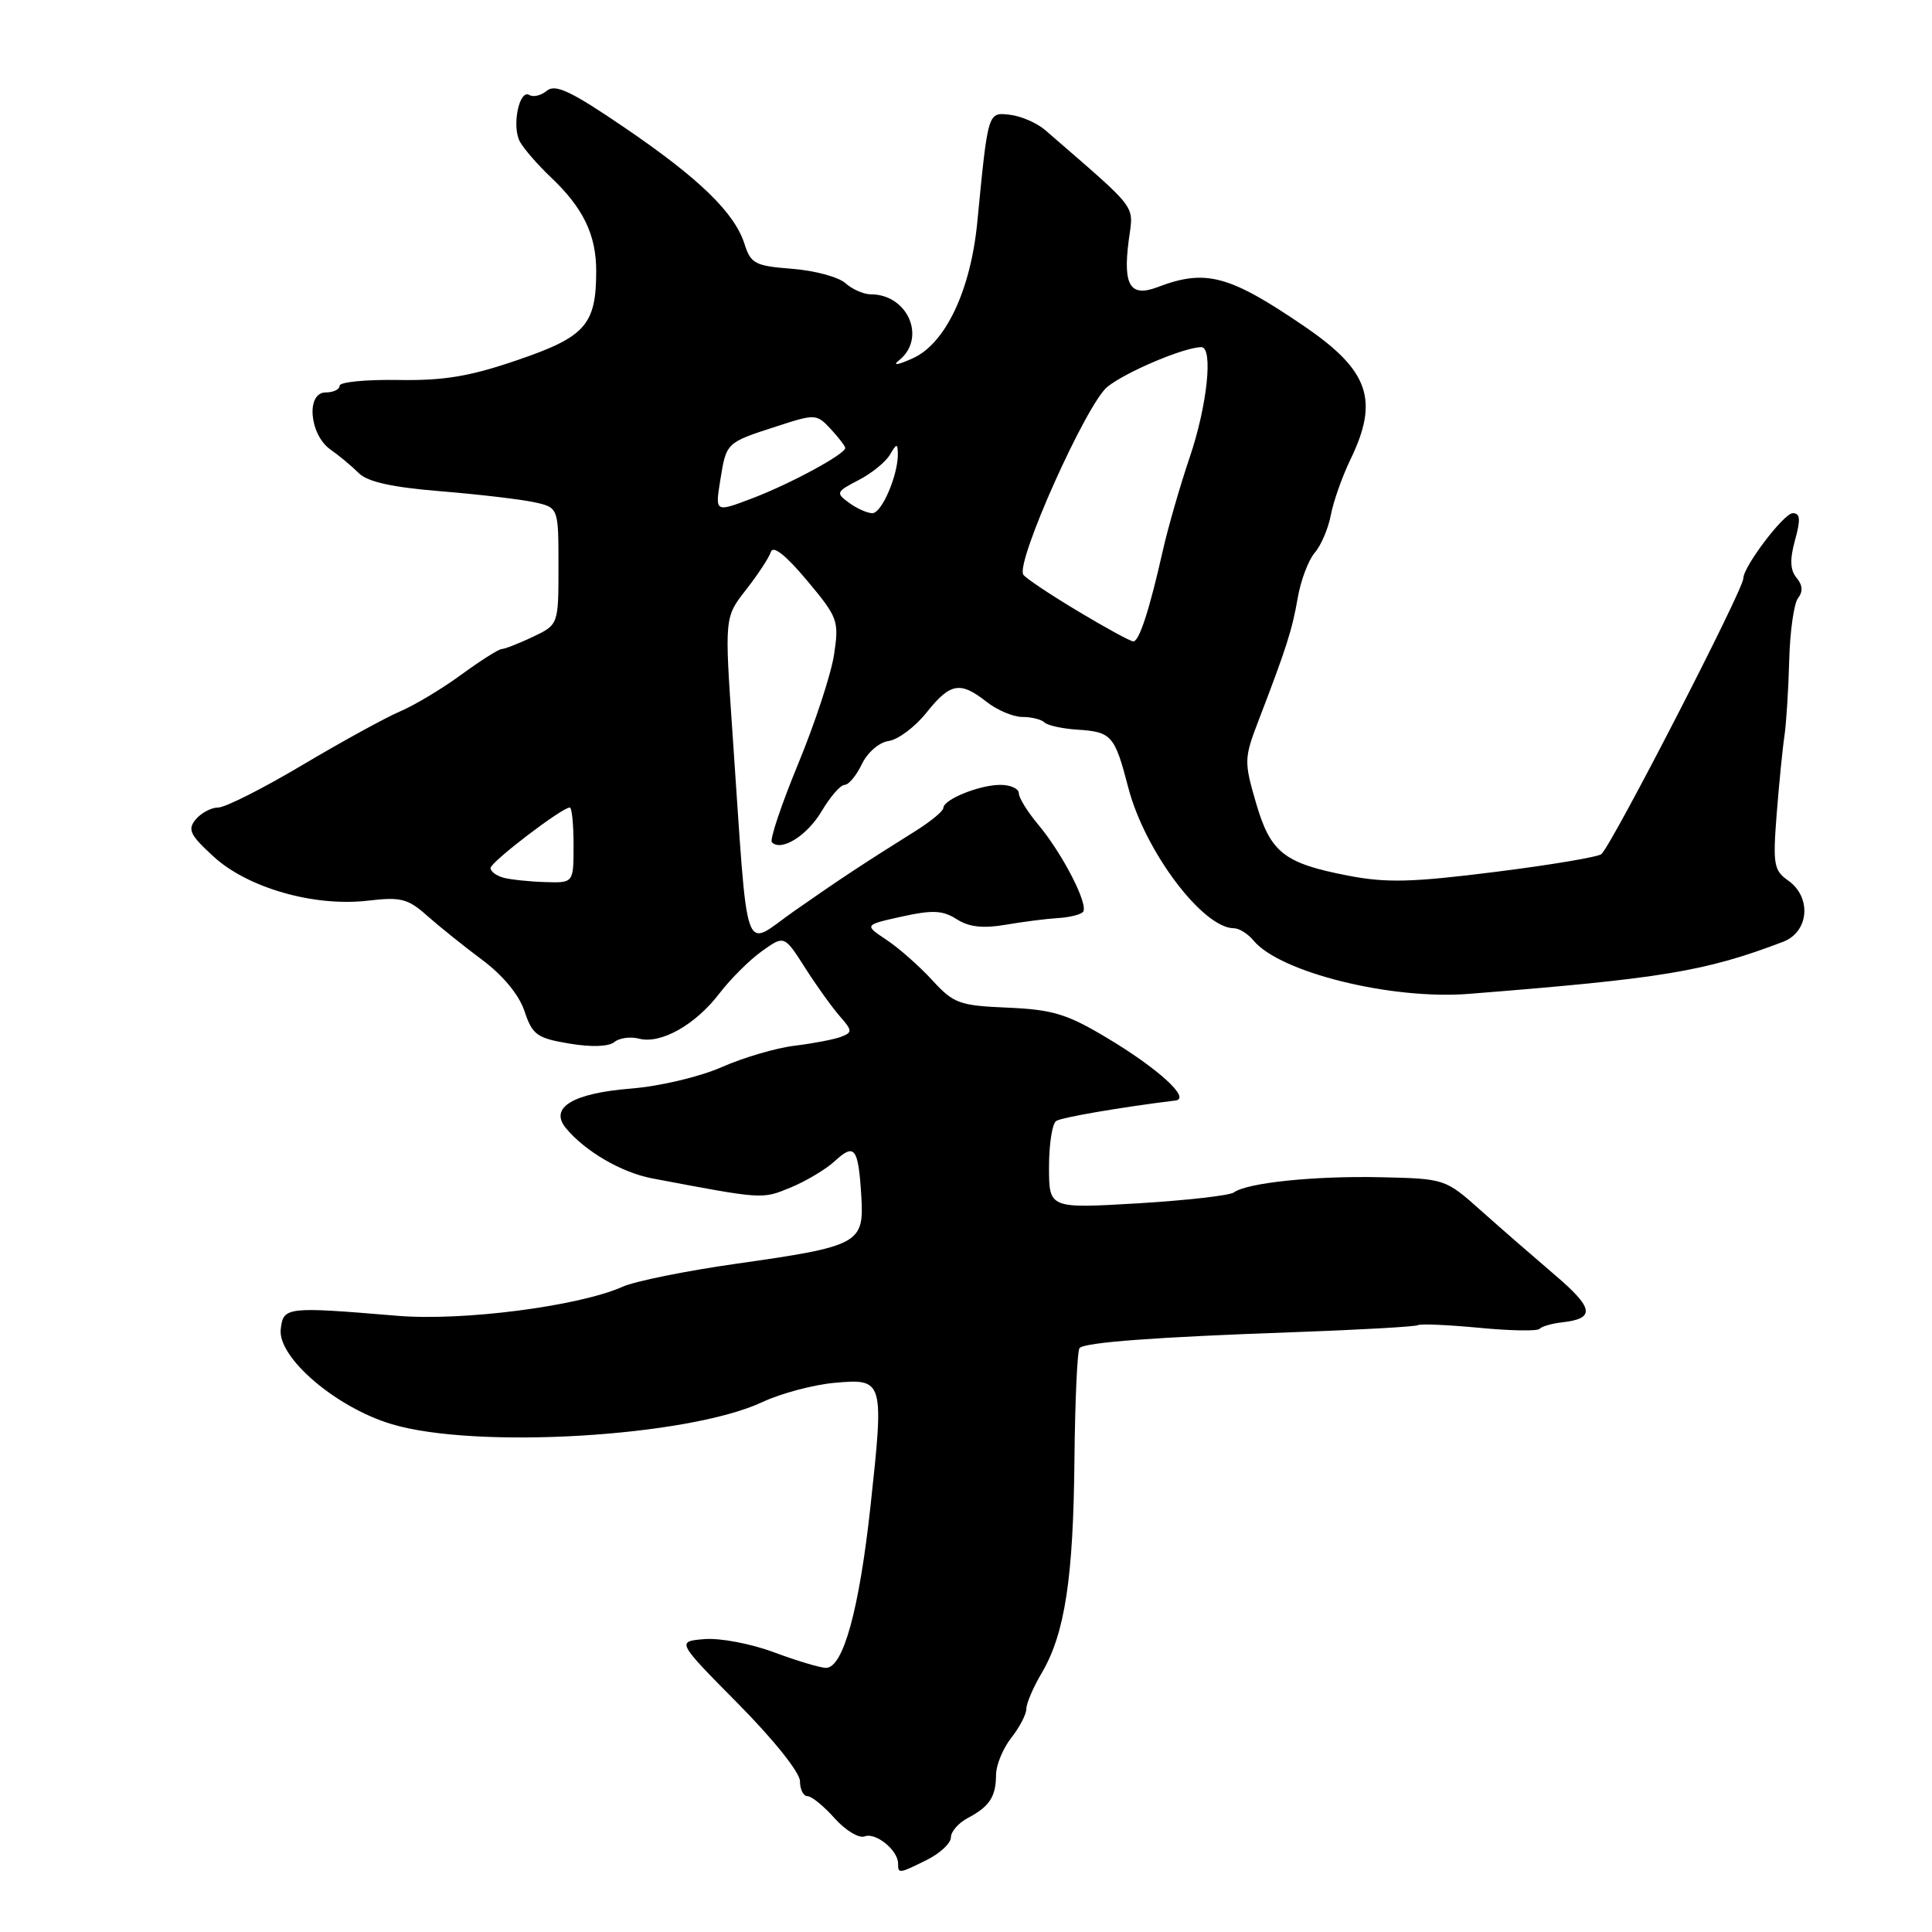 <?xml version="1.0" encoding="UTF-8" standalone="no"?>
<!DOCTYPE svg PUBLIC "-//W3C//DTD SVG 1.1//EN" "http://www.w3.org/Graphics/SVG/1.1/DTD/svg11.dtd" >
<svg xmlns="http://www.w3.org/2000/svg" xmlns:xlink="http://www.w3.org/1999/xlink" version="1.1" viewBox="0 0 256 256">
 <g >
 <path fill="currentColor"
d=" M 122.85 246.43 C 124.58 245.56 126.00 244.23 126.00 243.46 C 126.00 242.70 127.01 241.54 128.25 240.89 C 131.12 239.37 131.97 238.08 131.98 235.16 C 131.99 233.87 132.90 231.67 134.00 230.27 C 135.10 228.87 136.00 227.14 136.00 226.42 C 136.00 225.70 136.92 223.55 138.05 221.65 C 141.10 216.47 142.23 209.07 142.37 193.33 C 142.45 185.54 142.75 178.92 143.05 178.62 C 143.81 177.86 153.13 177.17 171.44 176.52 C 180.14 176.21 187.54 175.79 187.88 175.59 C 188.22 175.39 191.88 175.55 196.00 175.94 C 200.12 176.34 203.72 176.40 204.00 176.08 C 204.28 175.76 205.62 175.37 206.98 175.22 C 211.43 174.72 211.21 173.35 205.97 168.89 C 203.14 166.47 198.72 162.63 196.16 160.34 C 191.52 156.21 191.44 156.18 182.99 155.99 C 174.19 155.79 165.24 156.72 163.50 158.00 C 162.95 158.41 157.21 159.06 150.75 159.45 C 139.00 160.14 139.00 160.14 139.00 154.63 C 139.00 151.60 139.43 148.85 139.96 148.53 C 140.73 148.05 148.48 146.72 155.77 145.82 C 157.83 145.57 153.47 141.58 146.67 137.52 C 141.40 134.36 139.49 133.78 133.55 133.52 C 127.10 133.25 126.37 132.98 123.51 129.86 C 121.81 128.01 119.09 125.61 117.46 124.53 C 114.50 122.56 114.50 122.56 119.50 121.45 C 123.57 120.55 124.92 120.62 126.77 121.80 C 128.40 122.84 130.25 123.05 133.27 122.53 C 135.60 122.13 138.70 121.74 140.17 121.65 C 141.63 121.57 143.13 121.21 143.49 120.85 C 144.33 120.00 140.81 113.12 137.55 109.24 C 136.15 107.57 135.00 105.71 135.00 105.11 C 135.00 104.50 133.90 104.00 132.55 104.00 C 129.78 104.00 125.00 105.94 125.00 107.06 C 125.00 107.47 123.31 108.86 121.25 110.15 C 114.39 114.44 111.33 116.46 105.22 120.73 C 98.30 125.57 99.20 128.18 97.06 97.15 C 96.00 81.79 96.00 81.79 98.85 78.15 C 100.42 76.14 101.91 73.88 102.15 73.12 C 102.43 72.23 104.13 73.57 106.91 76.89 C 111.04 81.82 111.19 82.24 110.52 86.72 C 110.13 89.30 107.99 95.82 105.76 101.22 C 103.53 106.62 101.96 111.30 102.28 111.61 C 103.54 112.87 106.97 110.72 108.89 107.46 C 110.02 105.56 111.37 104.00 111.91 104.00 C 112.45 104.00 113.48 102.76 114.20 101.25 C 114.95 99.69 116.49 98.36 117.77 98.18 C 119.01 98.00 121.26 96.31 122.76 94.43 C 125.92 90.47 127.22 90.24 130.73 93.00 C 132.13 94.10 134.26 95.00 135.47 95.00 C 136.68 95.00 137.99 95.33 138.39 95.72 C 138.79 96.12 140.73 96.55 142.71 96.68 C 147.30 96.97 147.70 97.42 149.51 104.39 C 151.70 112.79 159.38 123.00 163.51 123.00 C 164.20 123.00 165.37 123.74 166.11 124.64 C 169.62 128.86 184.39 132.51 194.66 131.69 C 220.32 129.66 225.94 128.72 236.25 124.80 C 239.71 123.49 240.09 118.88 236.92 116.66 C 235.04 115.34 234.90 114.52 235.42 107.85 C 235.74 103.81 236.20 99.15 236.45 97.50 C 236.69 95.85 236.98 91.35 237.08 87.50 C 237.18 83.65 237.71 79.94 238.25 79.25 C 238.92 78.41 238.86 77.53 238.06 76.57 C 237.20 75.54 237.14 74.14 237.85 71.57 C 238.61 68.82 238.54 68.00 237.55 68.00 C 236.37 68.00 231.00 75.08 231.00 76.64 C 231.00 78.13 213.72 111.71 212.20 113.17 C 211.82 113.54 205.49 114.61 198.15 115.53 C 187.13 116.92 183.71 117.01 178.65 116.03 C 170.10 114.38 168.34 112.98 166.41 106.33 C 164.84 100.94 164.86 100.44 166.72 95.59 C 170.45 85.87 171.22 83.48 171.95 79.25 C 172.35 76.92 173.37 74.22 174.20 73.25 C 175.04 72.29 176.00 70.04 176.34 68.26 C 176.67 66.47 177.86 63.12 178.97 60.82 C 182.75 53.01 181.39 49.10 172.92 43.30 C 162.89 36.45 159.78 35.61 153.40 38.04 C 149.77 39.42 148.79 37.85 149.55 31.94 C 150.19 26.96 151.14 28.22 138.51 17.25 C 137.41 16.30 135.31 15.38 133.83 15.21 C 130.88 14.87 130.93 14.69 129.49 29.50 C 128.61 38.47 125.29 45.49 121.00 47.45 C 118.98 48.37 118.19 48.50 119.12 47.75 C 122.80 44.83 120.32 39.00 115.39 39.00 C 114.44 39.00 112.92 38.33 112.02 37.52 C 111.12 36.71 107.95 35.85 104.98 35.62 C 100.06 35.24 99.48 34.94 98.66 32.35 C 97.34 28.18 92.64 23.63 82.69 16.86 C 75.70 12.10 73.59 11.10 72.48 12.01 C 71.72 12.65 70.67 12.91 70.15 12.59 C 68.80 11.76 67.78 16.73 68.89 18.77 C 69.41 19.72 71.26 21.85 73.00 23.50 C 77.27 27.54 79.00 31.10 79.00 35.90 C 79.00 43.03 77.58 44.63 68.60 47.70 C 62.24 49.88 58.84 50.45 52.75 50.35 C 48.49 50.28 45.00 50.62 45.00 51.11 C 45.00 51.60 44.17 52.00 43.16 52.00 C 40.52 52.00 40.99 57.60 43.79 59.57 C 44.95 60.38 46.64 61.79 47.55 62.70 C 48.71 63.85 51.96 64.57 58.35 65.09 C 63.38 65.50 68.96 66.16 70.75 66.54 C 74.00 67.25 74.00 67.25 74.00 75.01 C 74.00 82.77 74.00 82.77 70.60 84.39 C 68.73 85.27 66.88 86.00 66.48 86.00 C 66.09 86.00 63.68 87.53 61.13 89.39 C 58.59 91.26 54.92 93.45 53.00 94.27 C 51.08 95.09 45.25 98.29 40.05 101.38 C 34.85 104.47 29.85 107.00 28.92 107.00 C 28.00 107.00 26.66 107.71 25.94 108.57 C 24.82 109.92 25.17 110.64 28.31 113.51 C 32.85 117.67 41.66 120.18 48.78 119.34 C 53.11 118.83 54.05 119.07 56.60 121.34 C 58.20 122.76 61.49 125.40 63.92 127.21 C 66.66 129.26 68.78 131.82 69.50 133.99 C 70.55 137.13 71.15 137.56 75.44 138.28 C 78.36 138.77 80.66 138.69 81.40 138.08 C 82.06 137.53 83.54 137.33 84.69 137.63 C 87.56 138.38 92.16 135.79 95.33 131.63 C 96.80 129.71 99.33 127.19 100.96 126.03 C 103.92 123.92 103.92 123.92 106.66 128.21 C 108.16 130.57 110.23 133.45 111.25 134.62 C 112.95 136.56 112.97 136.80 111.45 137.38 C 110.53 137.73 107.78 138.26 105.32 138.56 C 102.86 138.85 98.51 140.13 95.65 141.39 C 92.73 142.68 87.46 143.93 83.62 144.24 C 75.87 144.86 72.73 146.77 75.00 149.50 C 77.55 152.57 82.36 155.37 86.41 156.14 C 101.20 158.94 100.95 158.92 104.77 157.35 C 106.82 156.50 109.47 154.92 110.64 153.83 C 113.25 151.43 113.73 152.07 114.13 158.51 C 114.51 164.79 113.86 165.14 97.50 167.46 C 90.90 168.40 84.15 169.76 82.50 170.50 C 76.67 173.09 61.30 175.07 52.66 174.35 C 37.92 173.12 37.54 173.16 37.20 176.12 C 36.76 179.86 44.51 186.50 51.91 188.71 C 63.08 192.06 91.21 190.38 101.00 185.79 C 103.47 184.63 107.80 183.48 110.60 183.23 C 117.10 182.65 117.16 182.87 115.34 199.62 C 113.85 213.28 111.73 221.00 109.45 221.00 C 108.70 221.00 105.60 220.07 102.56 218.94 C 99.52 217.80 95.39 217.02 93.35 217.19 C 89.64 217.50 89.64 217.50 97.82 225.77 C 102.53 230.53 106.00 234.88 106.00 236.02 C 106.00 237.11 106.45 238.00 106.99 238.00 C 107.54 238.00 109.16 239.32 110.59 240.93 C 112.03 242.54 113.82 243.62 114.58 243.33 C 116.05 242.77 119.00 245.17 119.00 246.93 C 119.00 248.31 119.10 248.29 122.85 246.43 Z  M 66.75 116.31 C 65.79 116.06 65.00 115.48 65.00 115.02 C 65.00 114.23 74.46 107.00 75.50 107.00 C 75.78 107.00 76.00 109.25 76.00 112.00 C 76.00 117.00 76.00 117.00 72.25 116.88 C 70.19 116.82 67.71 116.56 66.75 116.31 Z  M 142.79 80.96 C 139.10 78.75 135.86 76.58 135.59 76.14 C 134.56 74.48 143.95 53.52 146.73 51.26 C 149.18 49.28 156.94 46.00 159.18 46.00 C 160.78 46.00 159.97 53.74 157.65 60.57 C 156.36 64.38 154.75 69.97 154.07 73.00 C 152.31 80.81 150.95 85.00 150.17 84.99 C 149.80 84.99 146.48 83.18 142.79 80.96 Z  M 95.43 63.70 C 96.24 58.62 96.19 58.67 102.83 56.52 C 108.05 54.82 108.19 54.83 110.08 56.85 C 111.13 57.99 112.00 59.12 112.00 59.36 C 112.00 60.17 104.71 64.12 99.70 66.02 C 94.76 67.90 94.76 67.90 95.43 63.70 Z  M 112.50 66.62 C 110.72 65.32 110.78 65.16 113.76 63.62 C 115.49 62.73 117.36 61.21 117.92 60.25 C 118.80 58.75 118.94 58.73 118.97 60.10 C 119.02 62.91 116.85 68.00 115.59 68.00 C 114.93 68.00 113.54 67.38 112.50 66.62 Z "/>
</g>
</svg>